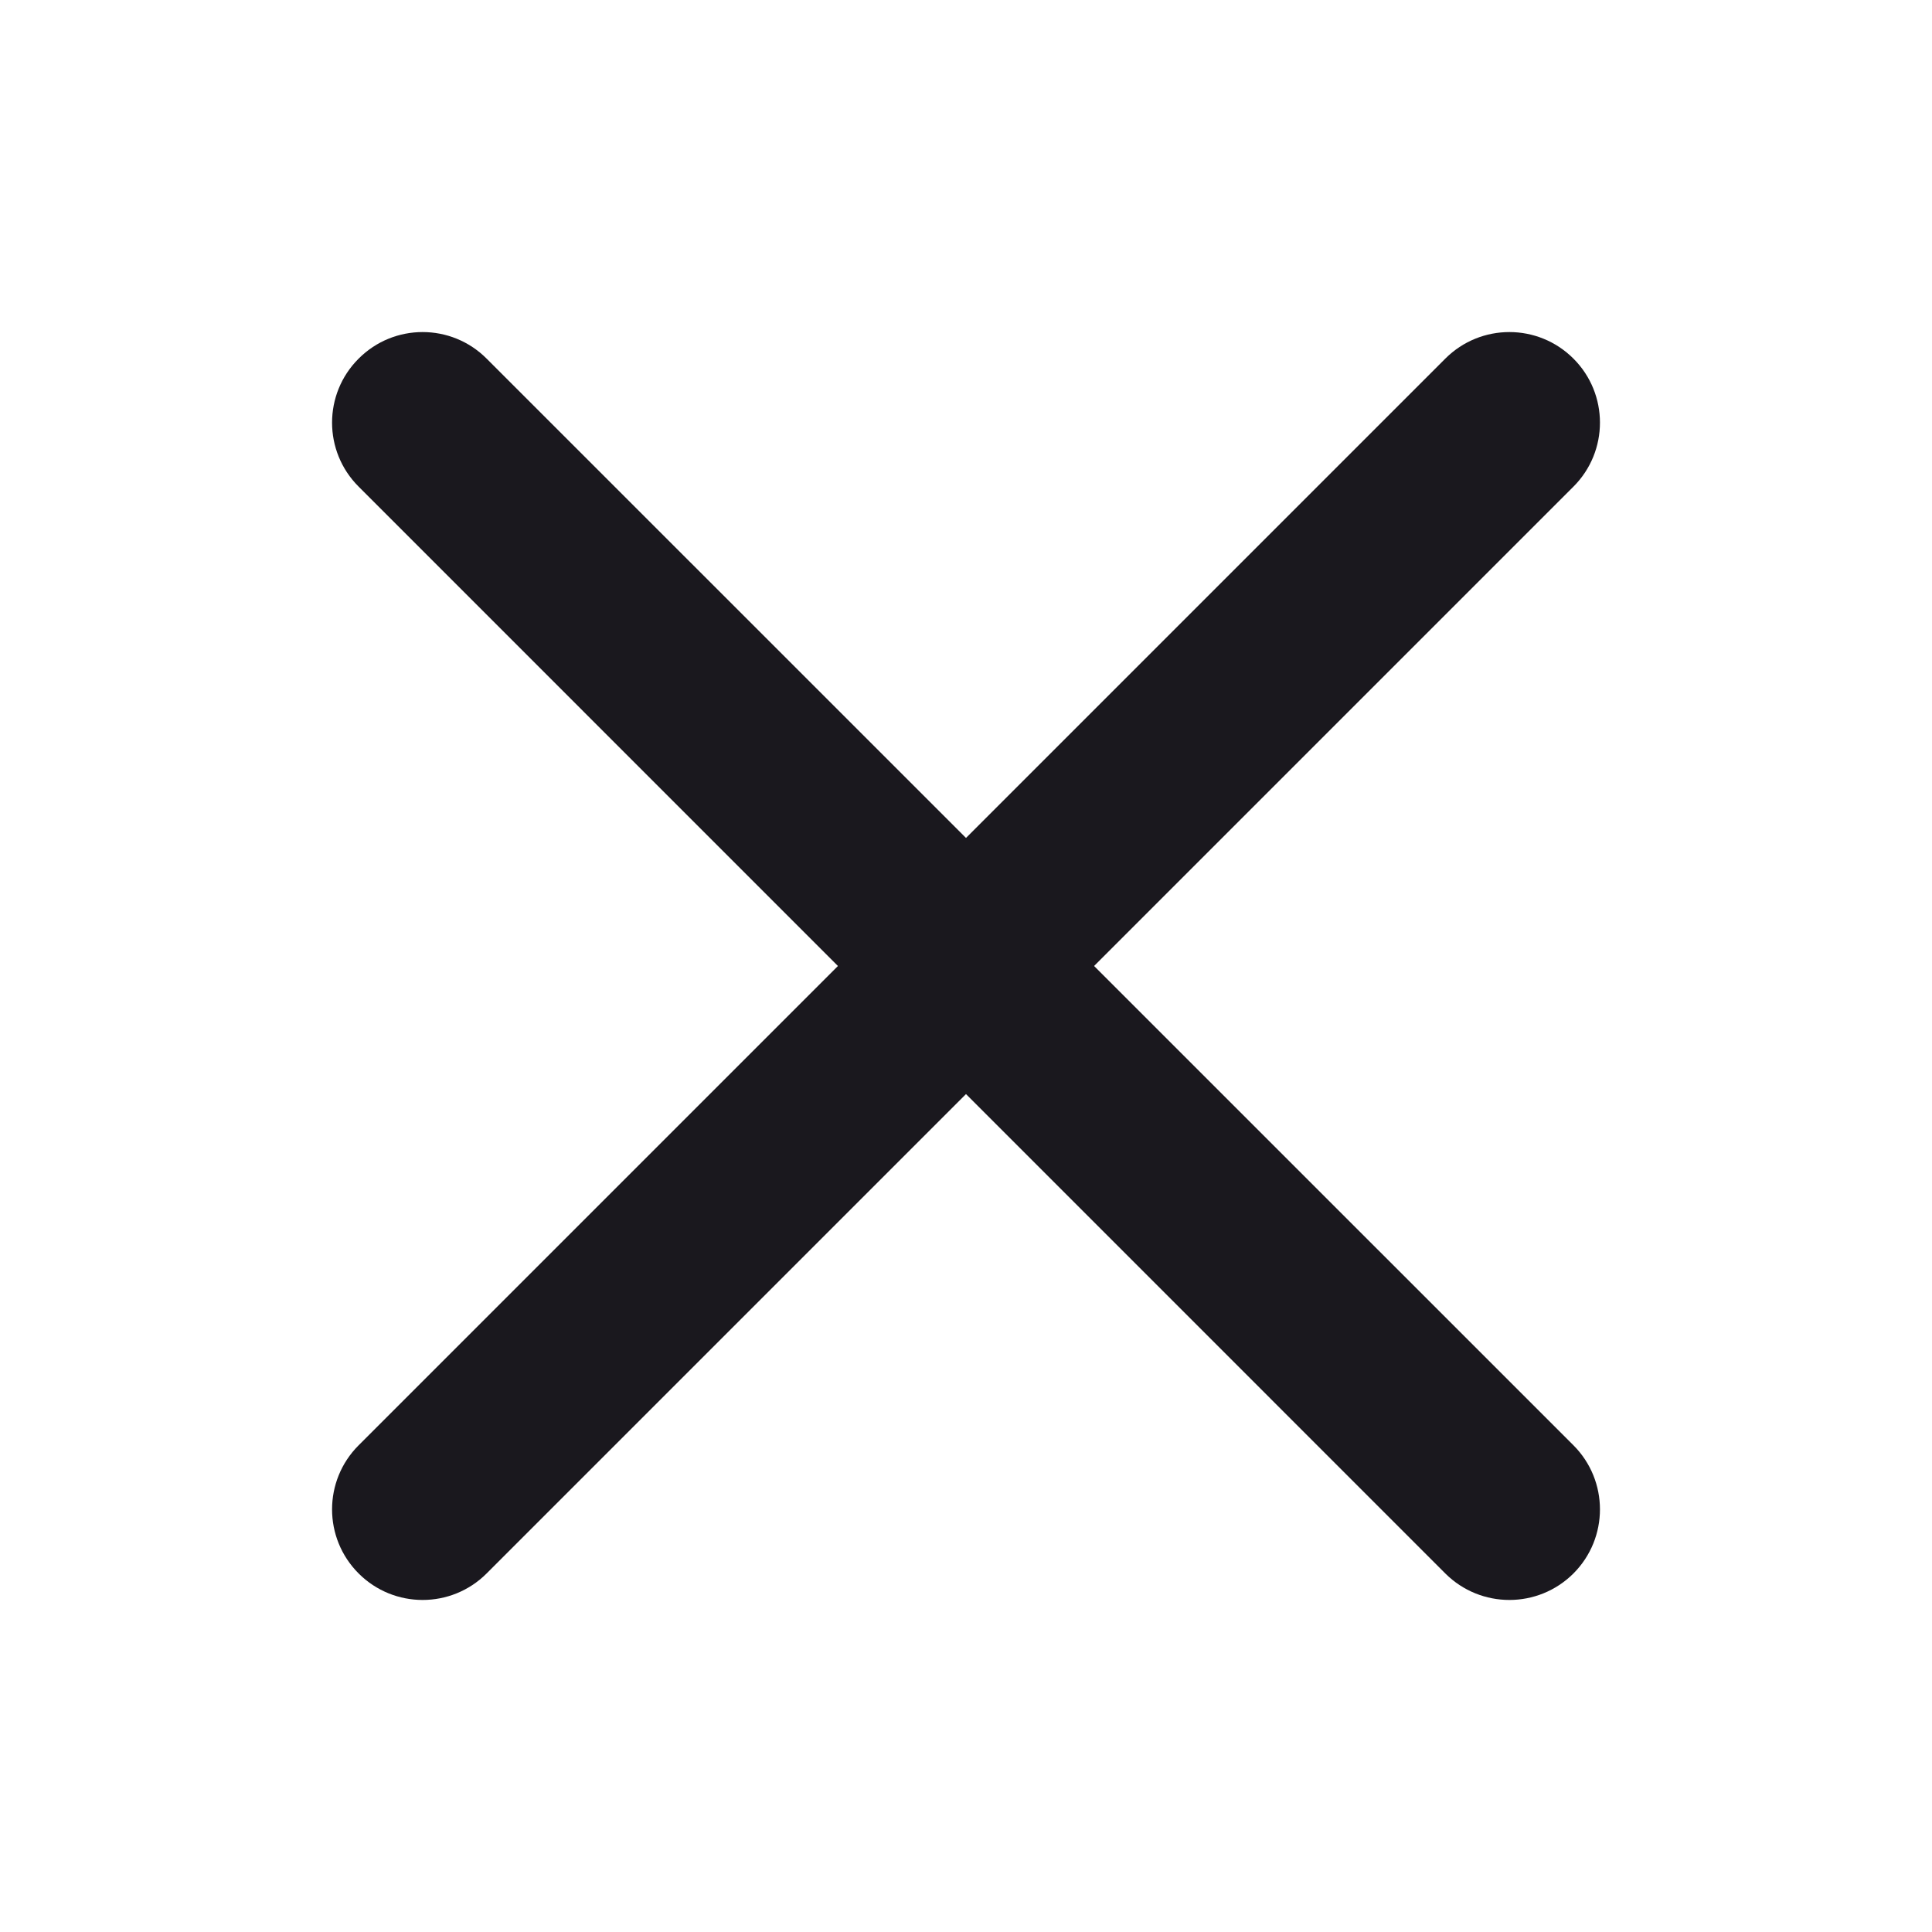 <svg onclick="closeSearchDrawer()" class="search-icon-wrapper-close" width="24" height="24" viewBox="0 0 24 24" fill="none" xmlns="http://www.w3.org/2000/svg">
              <g clip-path="url(#clip0_997_922)">
                <path fill-rule="evenodd" clip-rule="evenodd" d="M19.546 4.455C19.985 4.894 19.985 5.606 19.546 6.045L6.045 19.546C5.606 19.985 4.894 19.985 4.455 19.546C4.015 19.106 4.015 18.394 4.455 17.954L17.954 4.455C18.394 4.015 19.106 4.015 19.546 4.455Z" fill="#1A181E"/>
                <path fill-rule="evenodd" clip-rule="evenodd" d="M4.455 4.455C4.894 4.015 5.606 4.015 6.045 4.455L19.546 17.954C19.985 18.394 19.985 19.106 19.546 19.546C19.106 19.985 18.394 19.985 17.954 19.546L4.455 6.045C4.015 5.606 4.015 4.894 4.455 4.455Z" fill="#1A181E"/>
              </g>
              <defs>
                <clipPath id="clip0_997_922">
                  <rect width="24" height="24" fill="white"/>
                </clipPath>
              </defs>
            </svg>